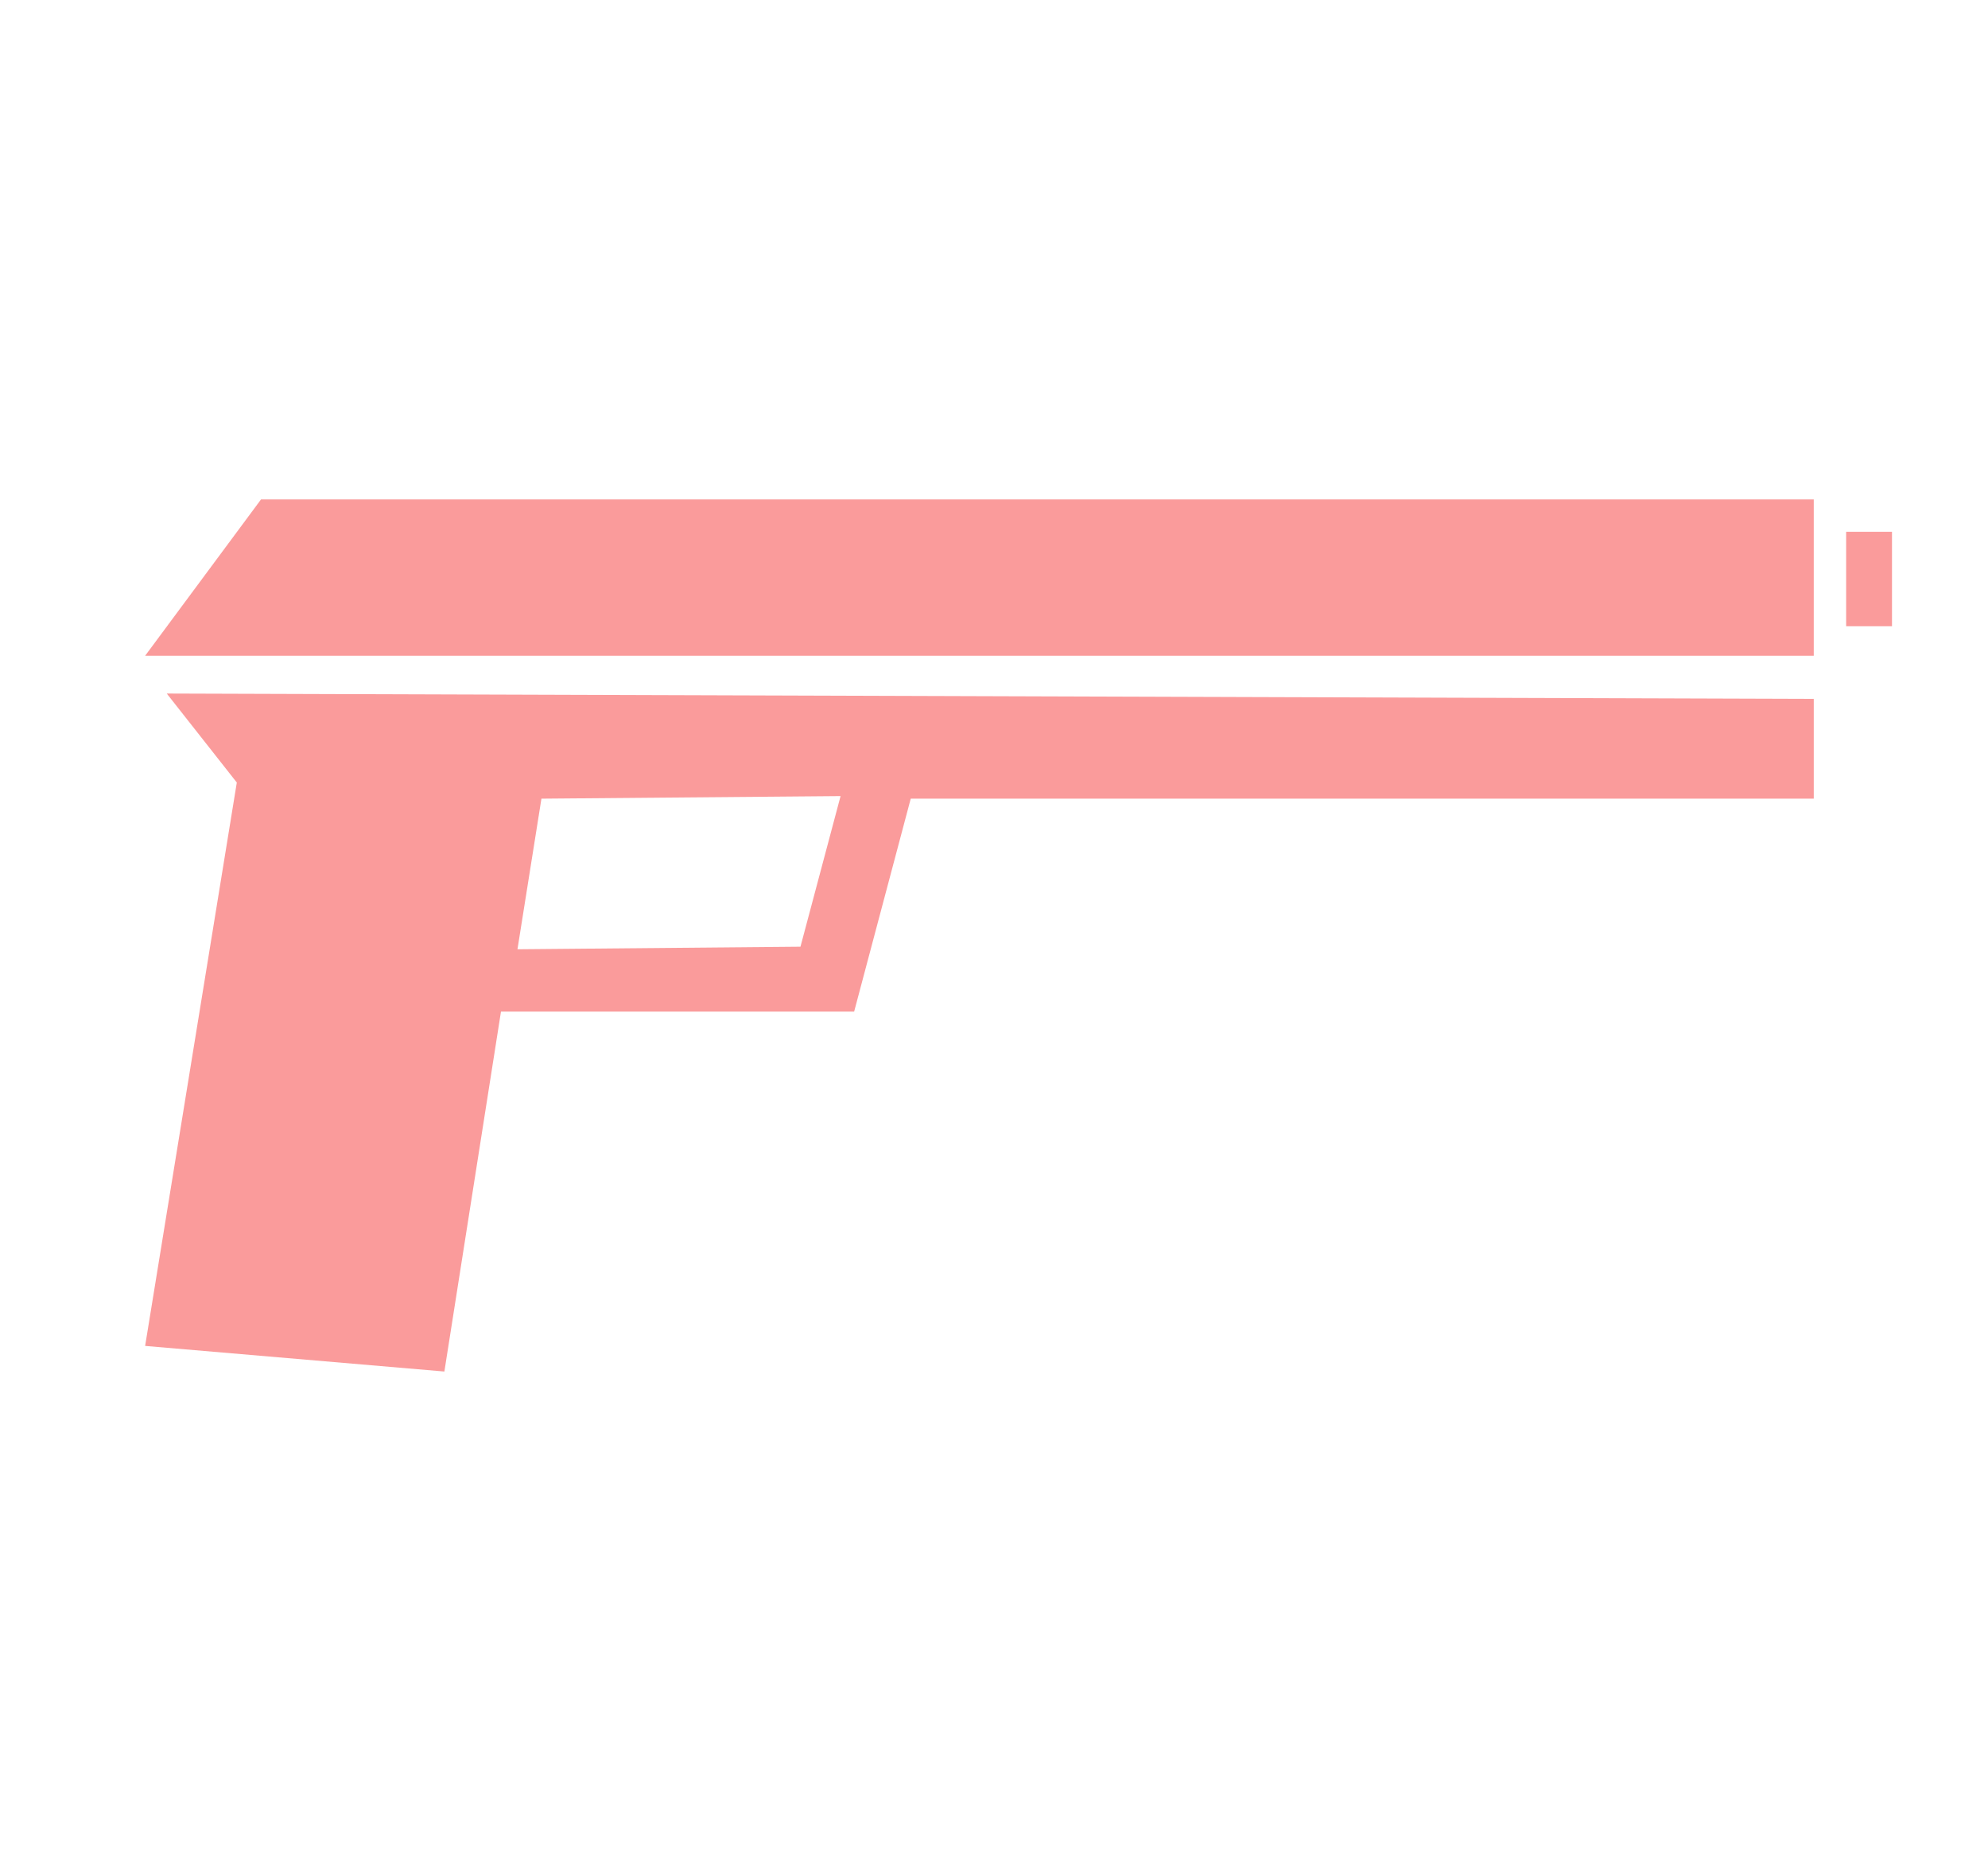 <?xml version="1.0" encoding="UTF-8" standalone="no"?><!DOCTYPE svg PUBLIC "-//W3C//DTD SVG 1.1//EN" "http://www.w3.org/Graphics/SVG/1.1/DTD/svg11.dtd"><svg width="100%" height="100%" viewBox="0 0 17 16" version="1.1" xmlns="http://www.w3.org/2000/svg" xmlns:xlink="http://www.w3.org/1999/xlink" xml:space="preserve" xmlns:serif="http://www.serif.com/" style="fill-rule:evenodd;clip-rule:evenodd;stroke-linejoin:round;stroke-miterlimit:2;"><rect id="ArtBoard1Small" x="0.71" y="0" width="16" height="16" style="fill:none;"/><g><path d="M15.51,4.271l-13.278,0l-0.991,1.337l14.269,0l0,-1.337Z" style="fill:#fa9b9b;"/><path d="M1.426,5.931l0.599,0.761l-0.784,4.818l2.559,0.219l0.484,-3.078l3.02,0l0.484,-1.821l7.722,0l0,-0.853l-14.084,-0.046Zm5.419,2.165l0.343,-1.288l-2.558,0.022l-0.205,1.288l2.42,-0.022Z" style="fill:#fa9b9b;"/><rect x="15.787" y="4.548" width="0.392" height="0.807" style="fill:#fa9b9b;"/></g></svg>